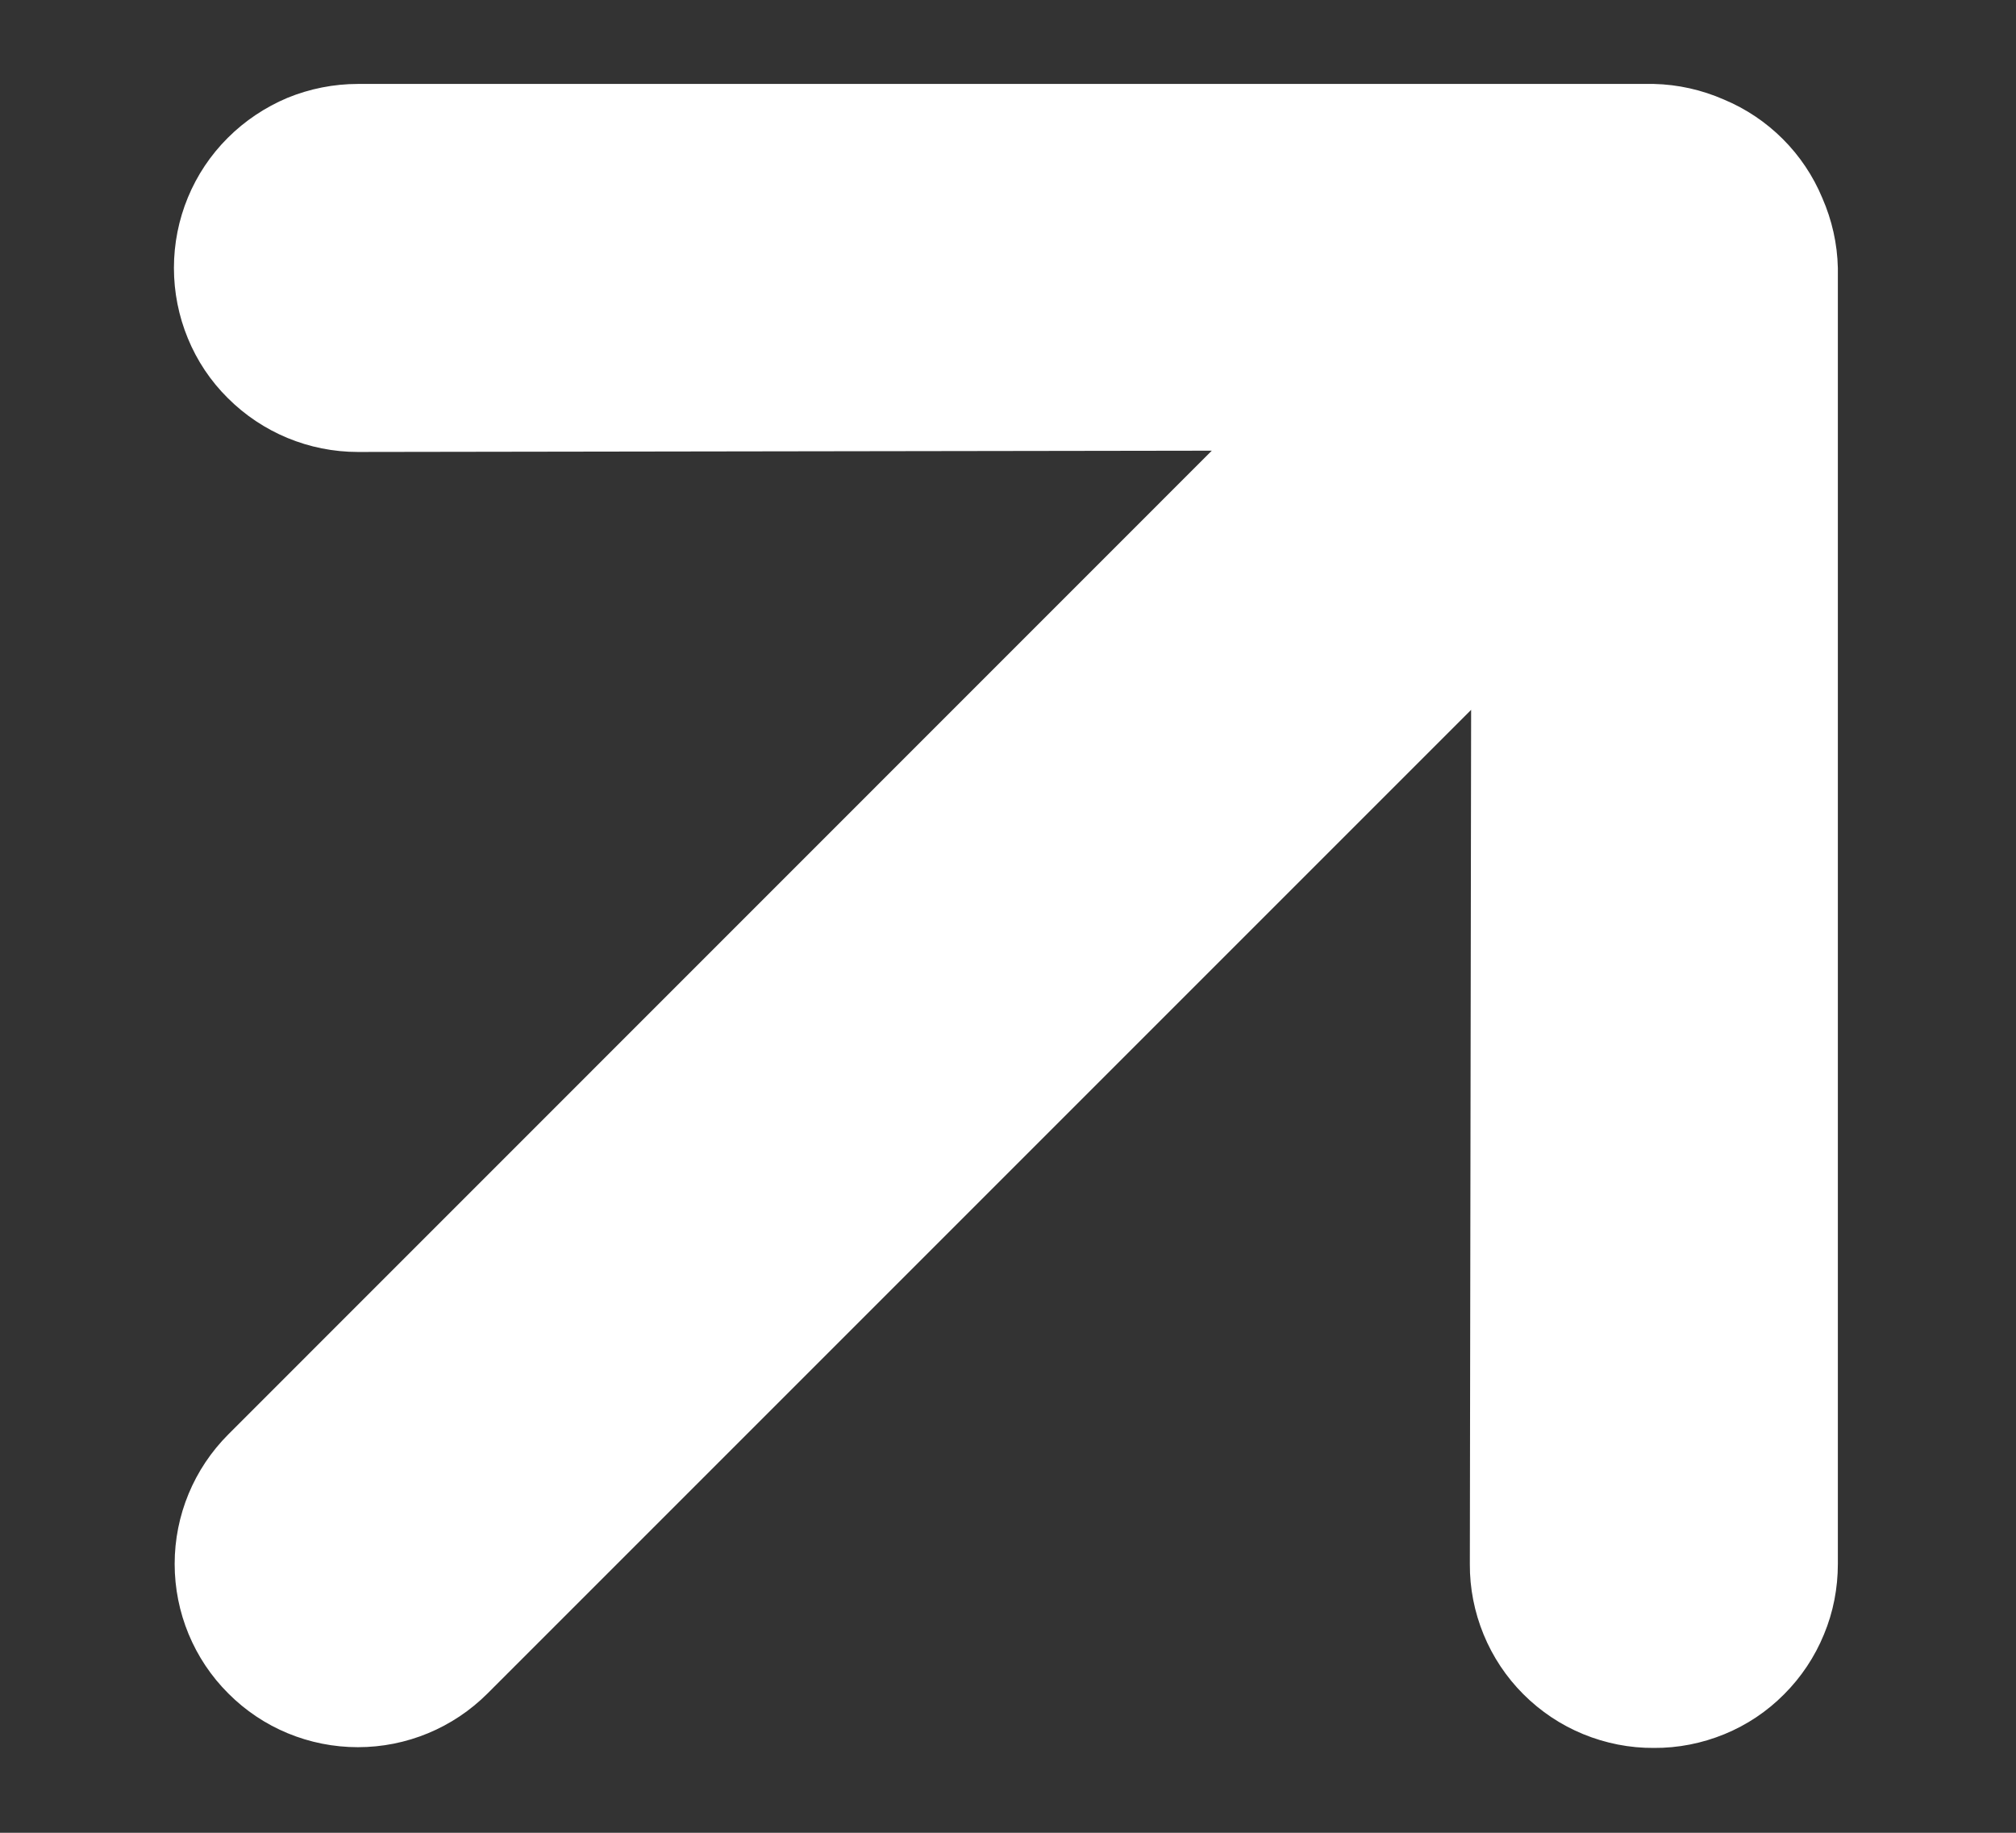 <svg width="11" height="10" viewBox="0 0 11 10" fill="none" xmlns="http://www.w3.org/2000/svg">
<rect x="0" y="0" width="11" height="10" fill="#333333" stroke="none"/>
<path d="M9.406 0.543C9.285 0.49 9.155 0.461 9.024 0.458L1.953 0.458C1.821 0.458 1.69 0.484 1.568 0.534C1.447 0.585 1.336 0.659 1.243 0.752C1.054 0.94 0.949 1.196 0.949 1.462C0.949 1.594 0.975 1.725 1.025 1.846C1.075 1.968 1.149 2.079 1.243 2.172C1.431 2.36 1.686 2.466 1.953 2.466L6.612 2.459L1.246 7.826C1.058 8.014 0.953 8.268 0.953 8.533C0.953 8.798 1.058 9.053 1.246 9.24C1.433 9.428 1.687 9.533 1.953 9.533C2.218 9.533 2.472 9.428 2.66 9.24L8.027 3.873L8.02 8.533C8.019 8.665 8.045 8.796 8.095 8.918C8.145 9.04 8.219 9.151 8.312 9.244C8.406 9.338 8.517 9.412 8.639 9.462C8.761 9.512 8.892 9.538 9.024 9.537C9.156 9.538 9.287 9.512 9.409 9.462C9.531 9.412 9.642 9.338 9.735 9.244C9.828 9.151 9.902 9.04 9.952 8.918C10.003 8.796 10.028 8.665 10.028 8.533L10.028 1.462C10.025 1.33 9.996 1.201 9.943 1.08C9.842 0.837 9.648 0.644 9.406 0.543Z" fill="white"/>
</svg>

